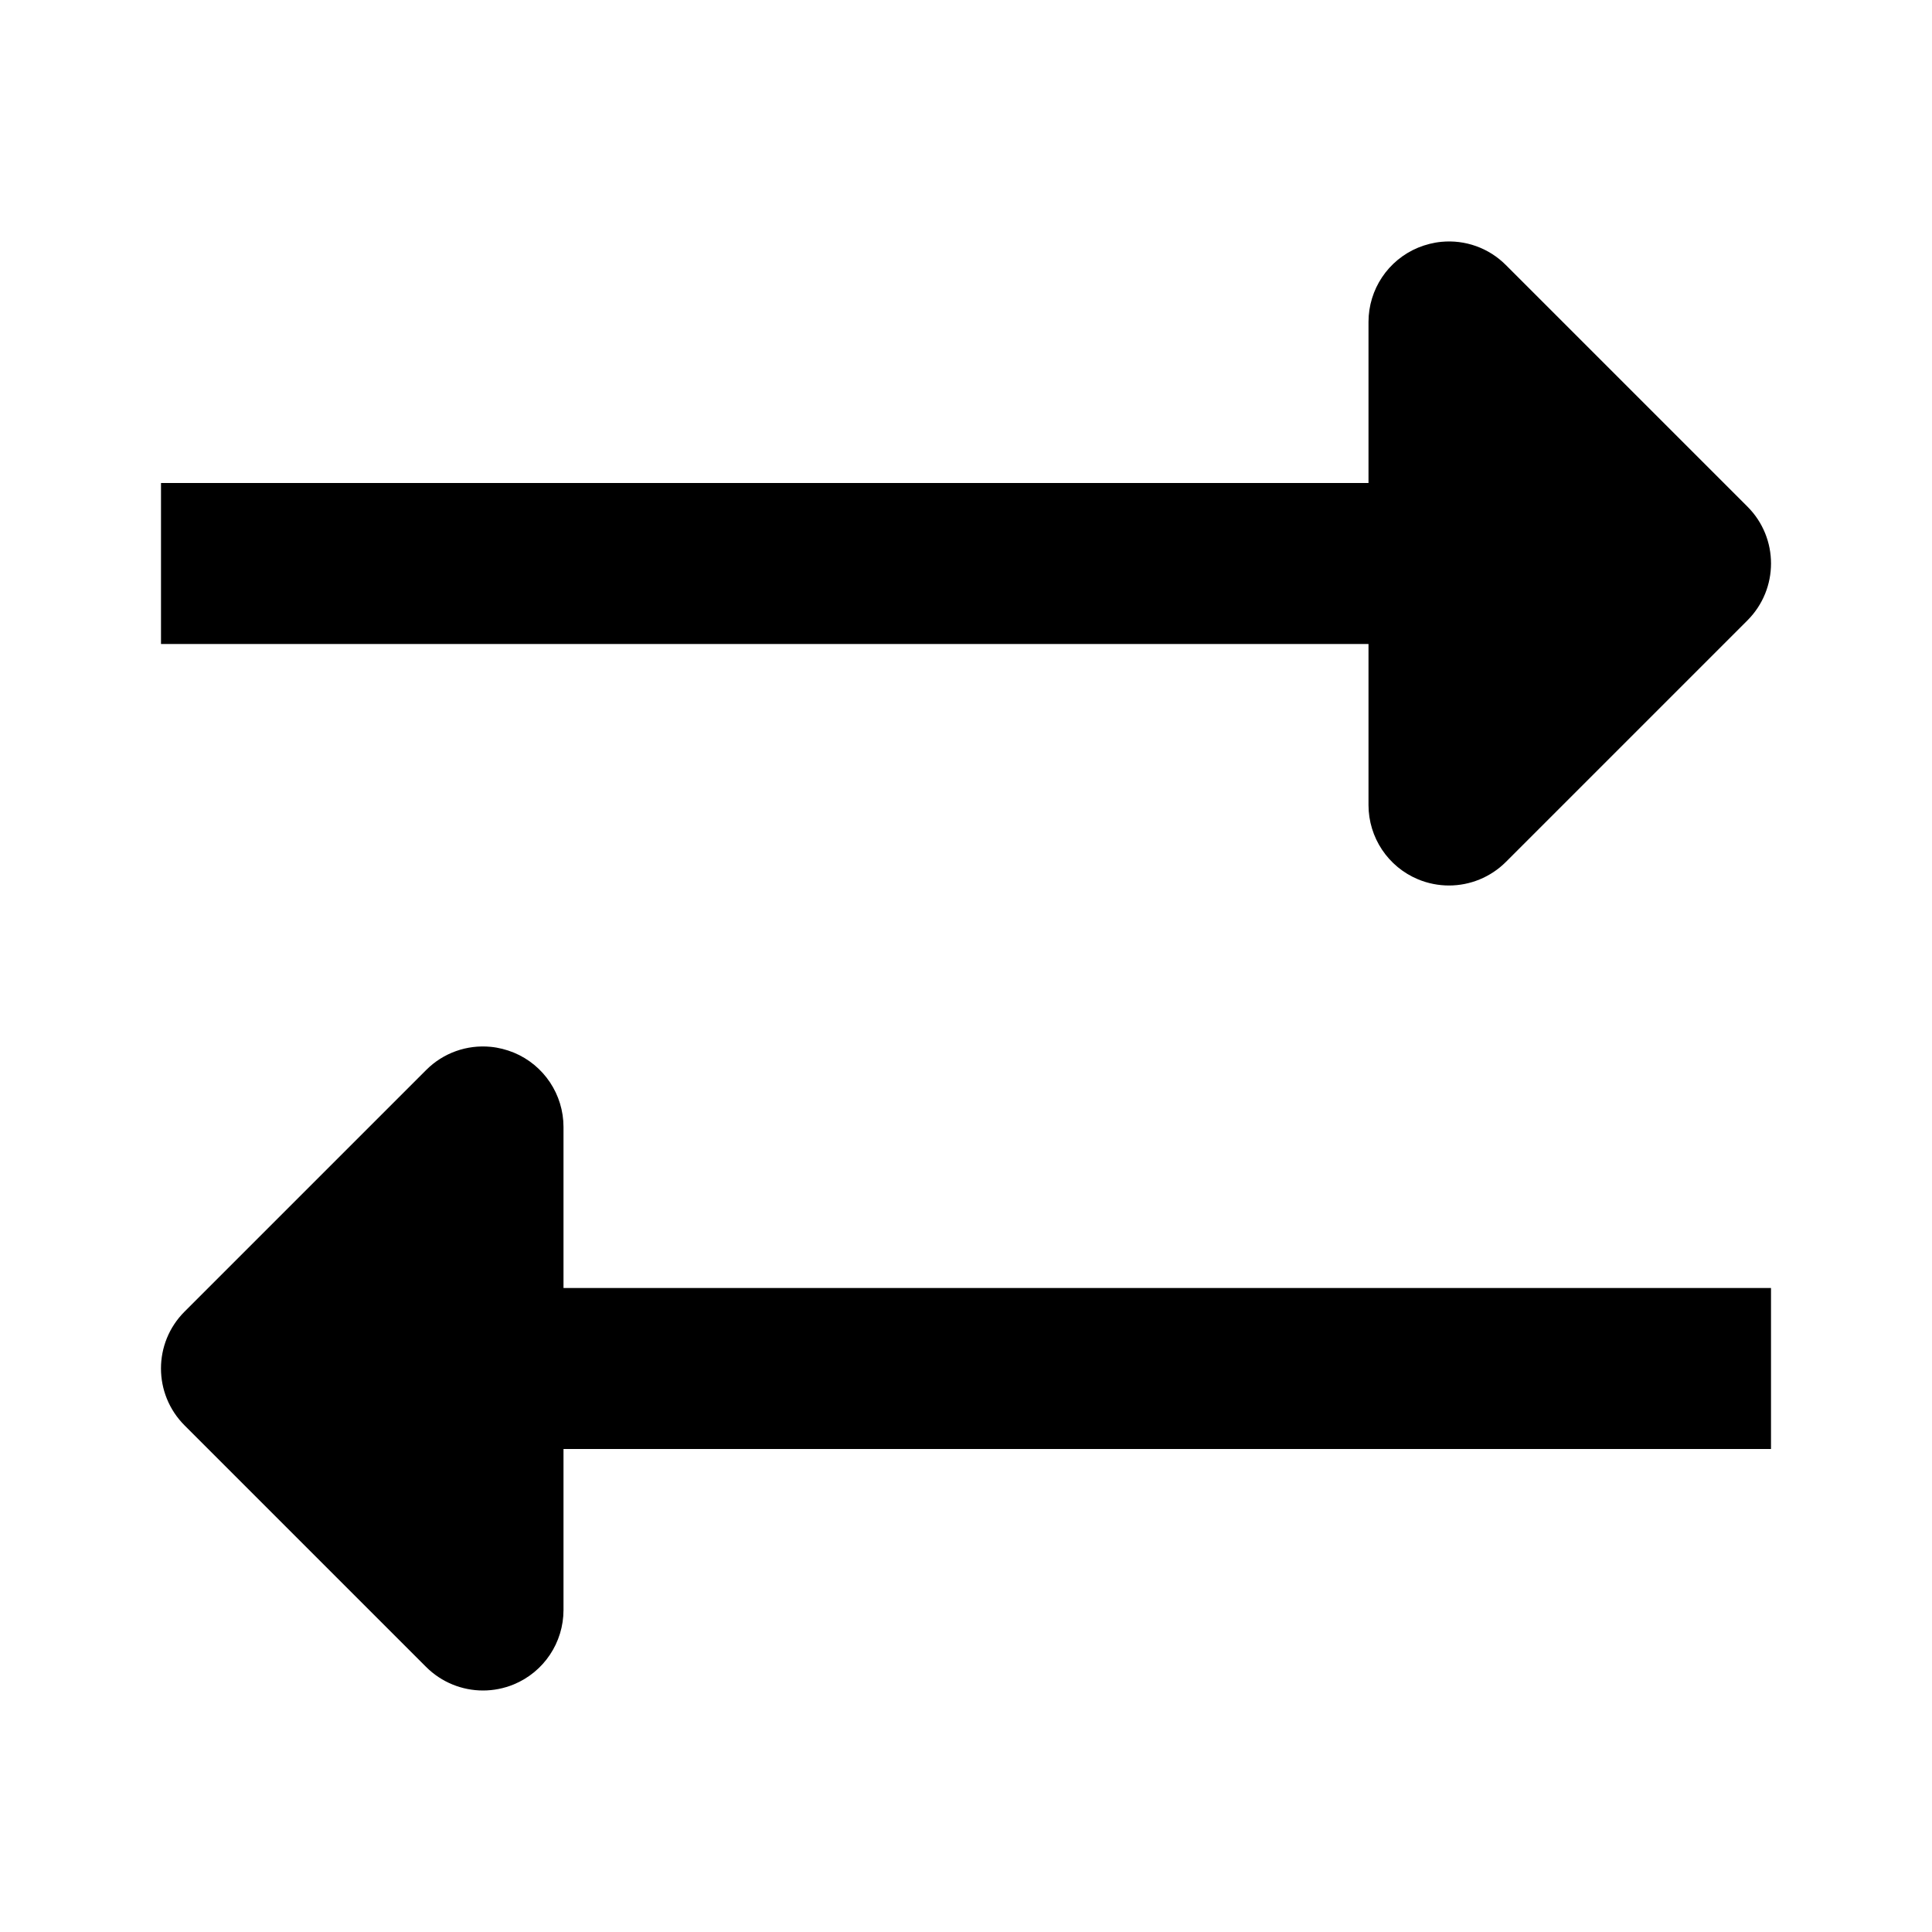 <?xml version="1.0" encoding="utf-8"?>
<svg xmlns="http://www.w3.org/2000/svg" viewBox="0 0 24 24" fill="#000000"><path d="M 17.906 3.004 C 17.809 3.013 17.711 3.038 17.617 3.076 C 17.243 3.231 17 3.595 17 4 L 17 6 L 2 6 L 2 8 L 17 8 L 17 10 C 17 10.404 17.243 10.769 17.617 10.924 C 17.741 10.975 17.871 11 18 11 C 18.26 11 18.516 10.898 18.707 10.707 L 21.707 7.707 C 22.098 7.316 22.098 6.683 21.707 6.293 L 18.707 3.293 C 18.493 3.078 18.199 2.976 17.906 3.004 z M 6.094 13.004 C 5.801 12.976 5.507 13.078 5.293 13.293 L 2.293 16.293 C 1.902 16.683 1.902 17.316 2.293 17.707 L 5.293 20.707 C 5.484 20.898 5.74 21 6 21 C 6.129 21 6.259 20.975 6.383 20.924 C 6.757 20.769 7 20.404 7 20 L 7 18 L 22 18 L 22 16 L 7 16 L 7 14 C 7 13.596 6.757 13.231 6.383 13.076 C 6.289 13.038 6.191 13.013 6.094 13.004 z" fill="#000000"/></svg>
